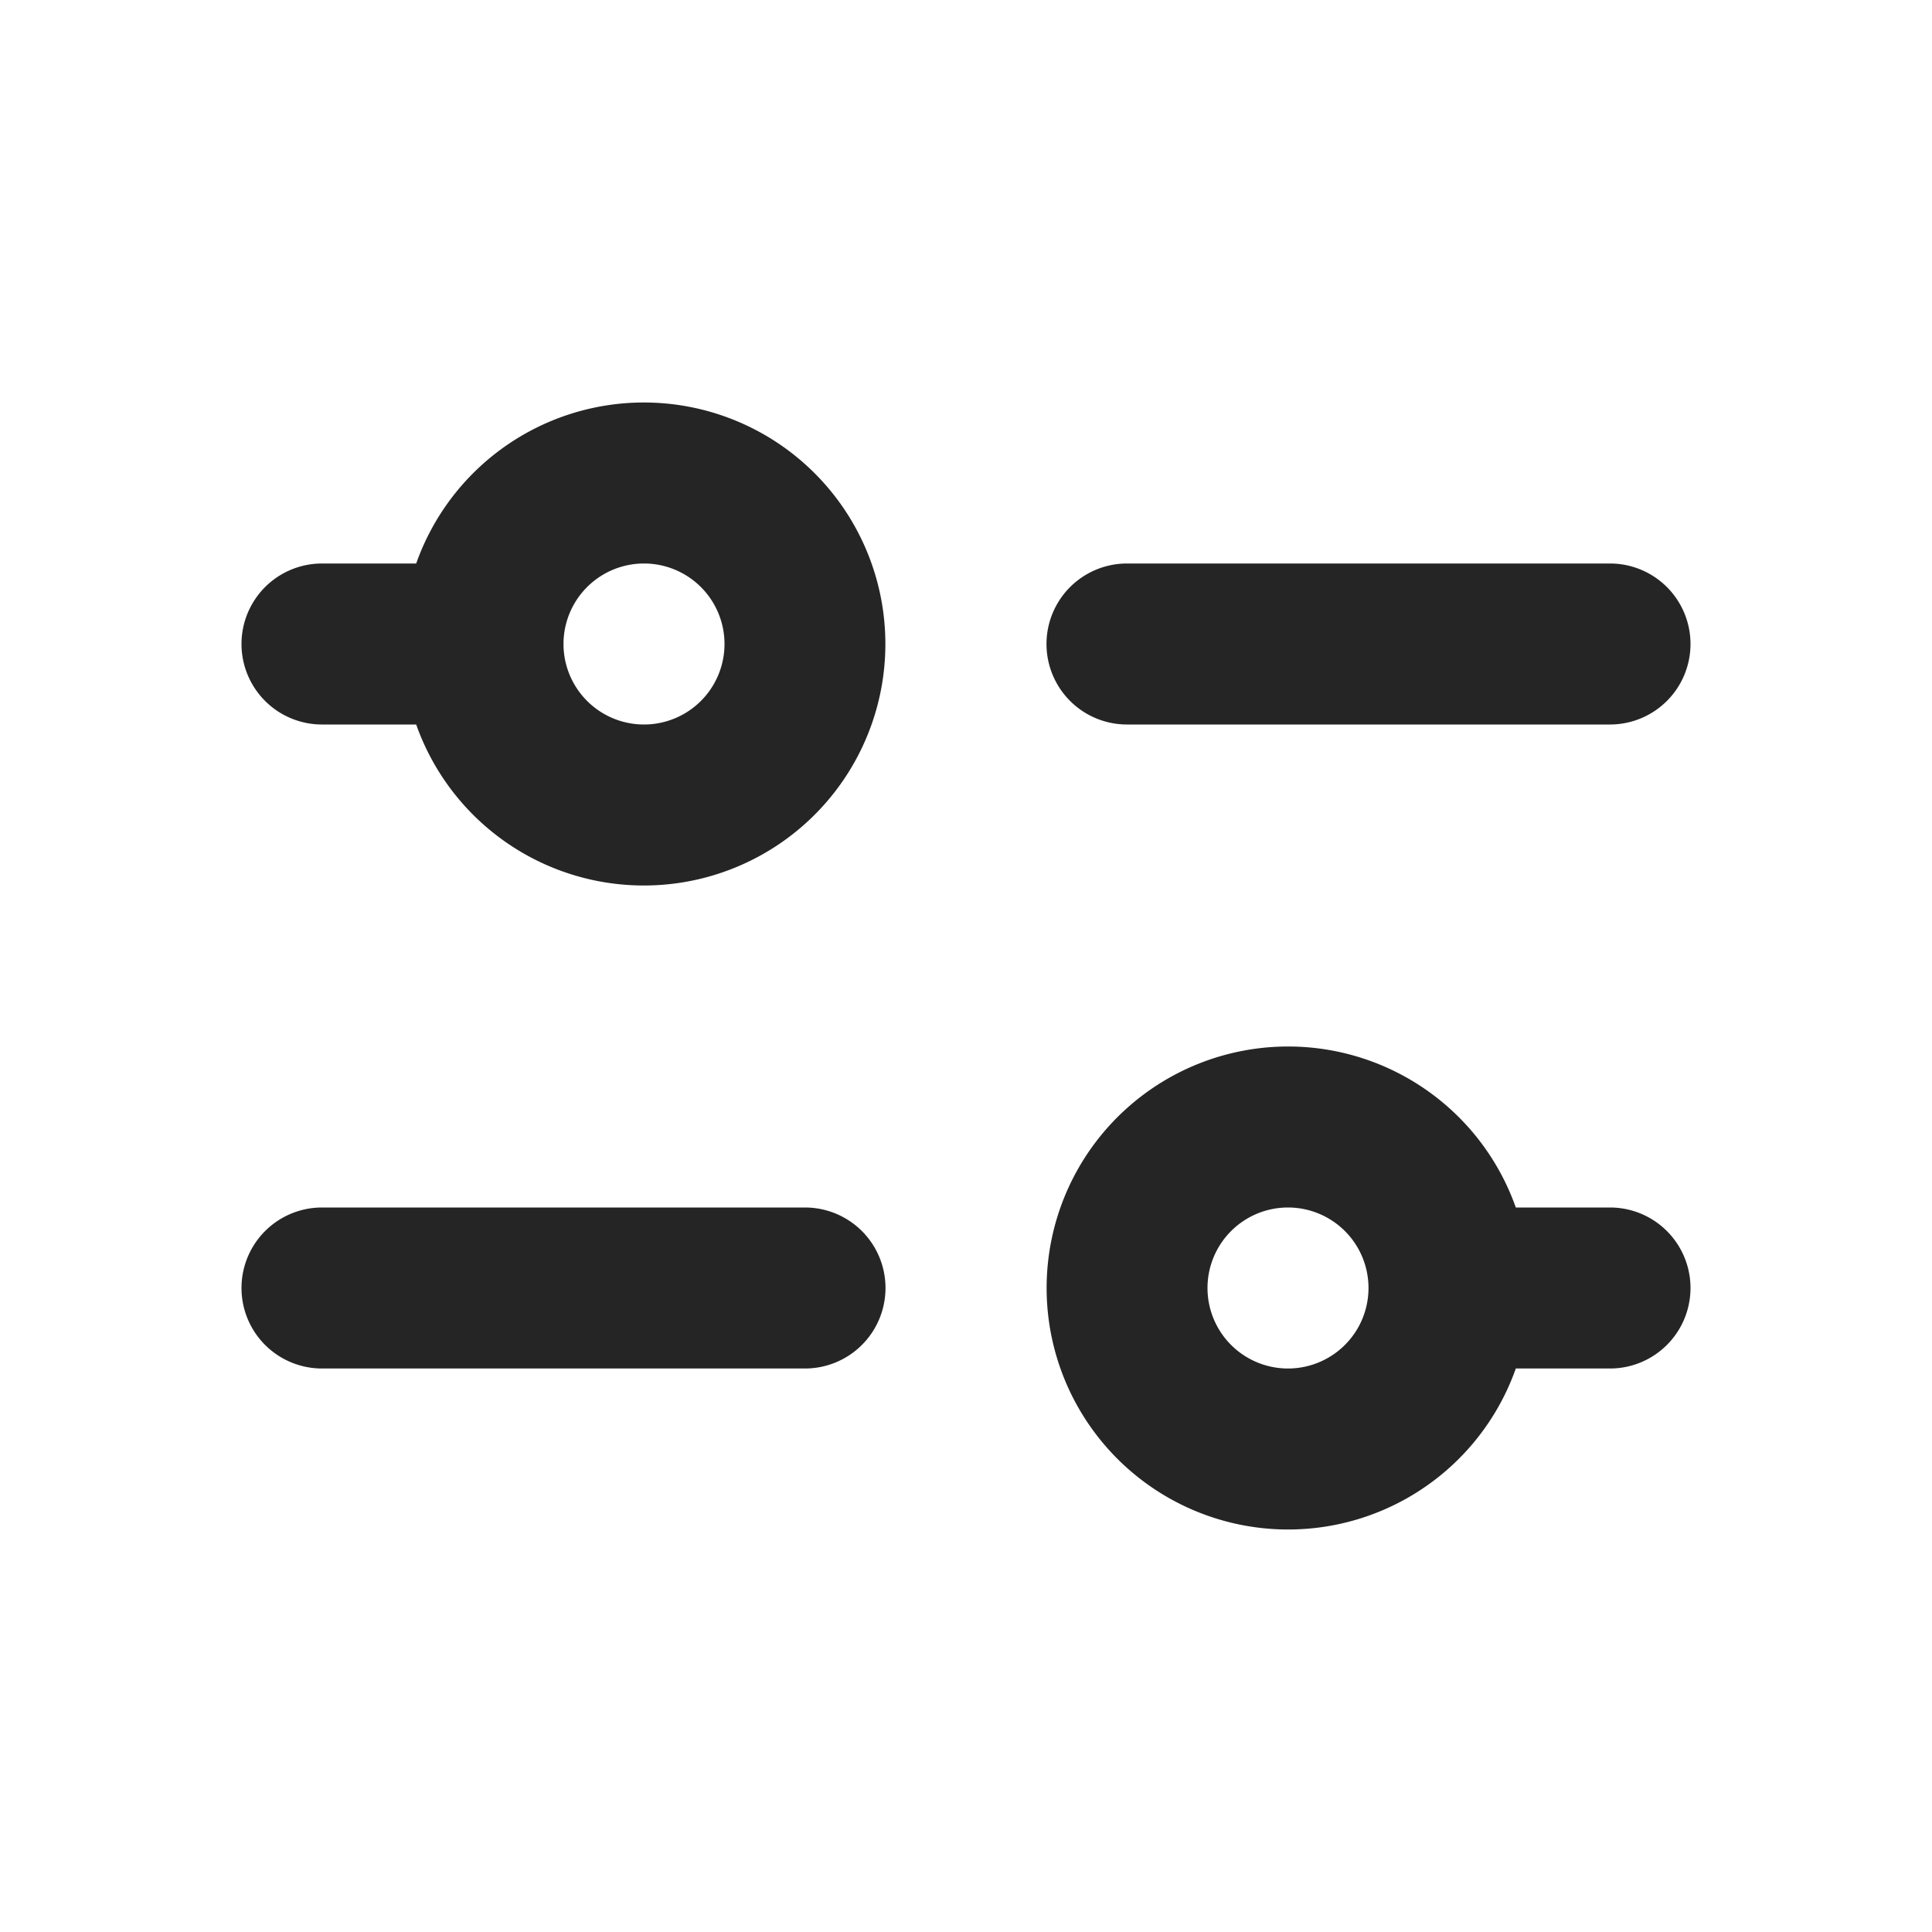 <svg xmlns="http://www.w3.org/2000/svg" viewBox="0 0 24 24">
  <path fill="#252525" fill-rule="evenodd" d="M16 13a3 3 0 012.83 2H20a1 1 0 010 2h-1.17A3 3 0 1116 13zm-6 2a1 1 0 010 2H4a1 1 0 010-2h6zm6 0a1 1 0 100 2 1 1 0 000-2zM8 5a3 3 0 11-2.83 4H4a1 1 0 110-2h1.17A3 3 0 018 5zm12 2a1 1 0 010 2h-6a1 1 0 010-2h6zM8 7a1 1 0 100 2 1 1 0 000-2z"/>
</svg>